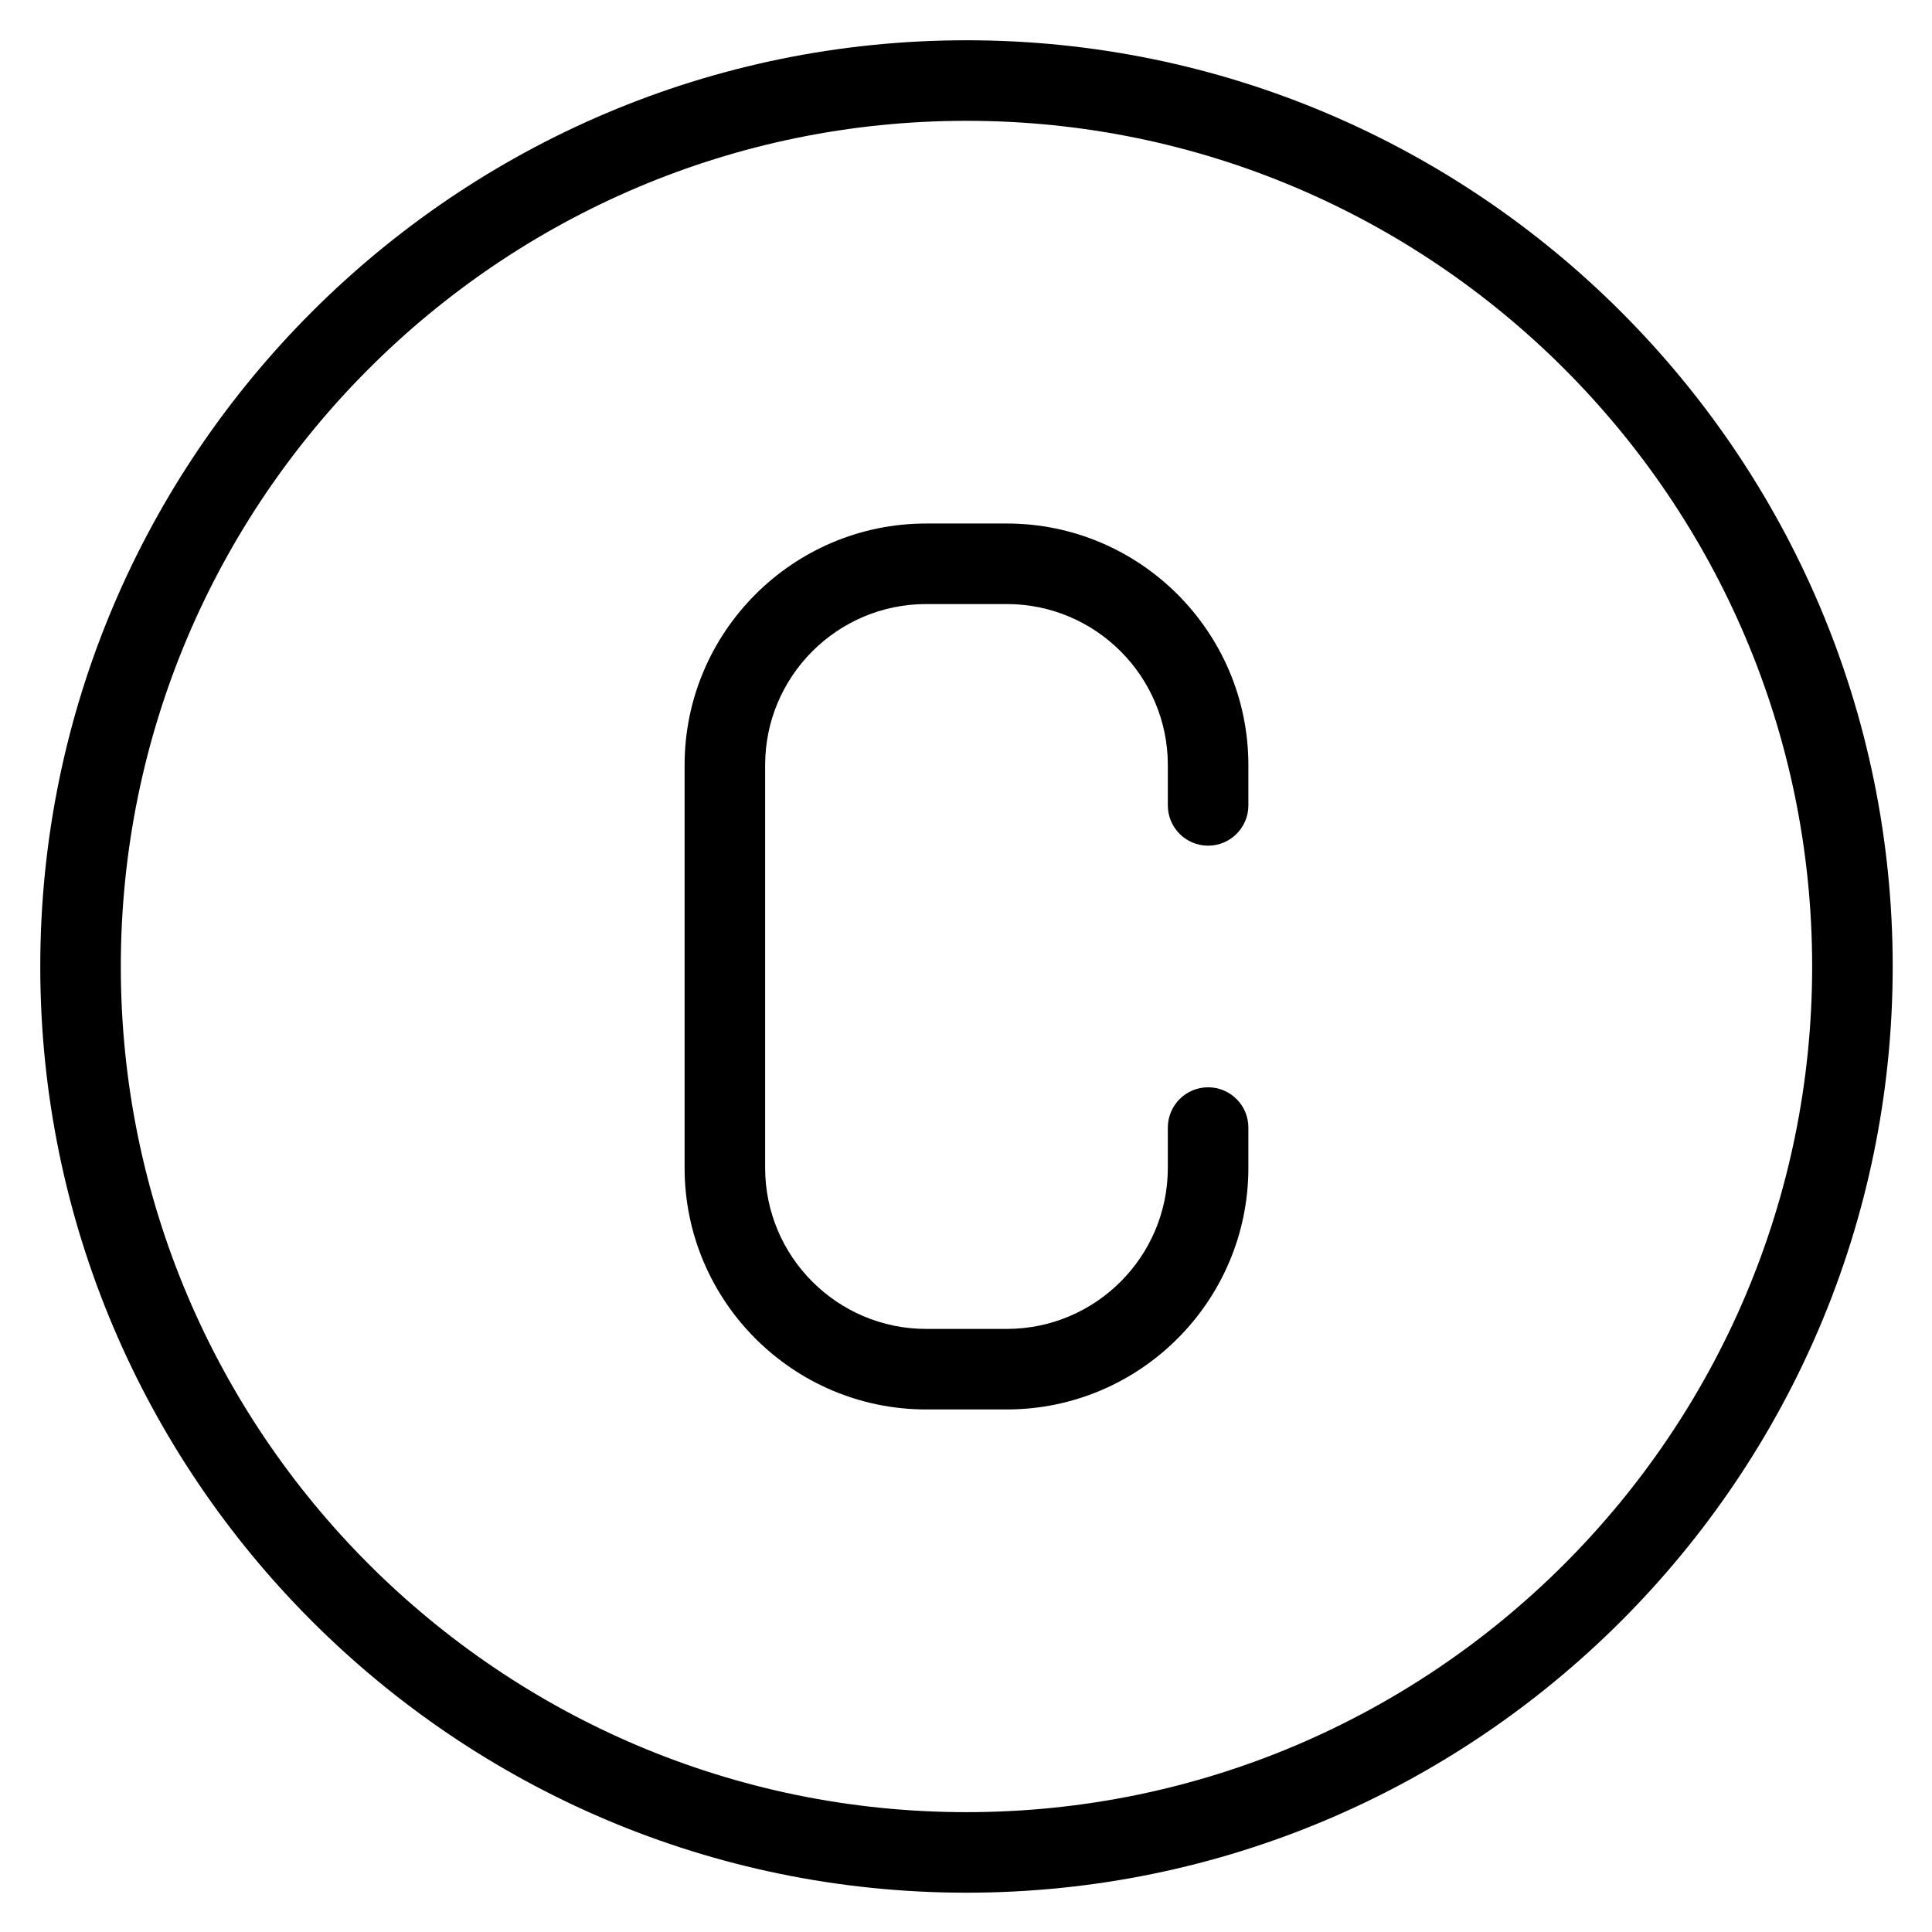 <?xml version="1.0" encoding="UTF-8"?><svg width="16" height="16" version="1.1" viewBox="0 0 16 16" xmlns="http://www.w3.org/2000/svg" xmlns:xlink="http://www.w3.org/1999/xlink"><!--Generated by IJSVG (https://github.com/iconjar/IJSVG)--><g transform="scale(0.667)"><path fill="#000" d="M12,0.5c-6.341,0 -11.5,5.159 -11.5,11.5c0,6.341 5.159,11.5 11.5,11.5c6.341,0 11.5,-5.159 11.5,-11.5c0,-6.341 -5.159,-11.5 -11.5,-11.5Zm0,22c-5.79,0 -10.5,-4.71 -10.5,-10.5c0,-5.79 4.71,-10.5 10.5,-10.5c5.79,0 10.5,4.71 10.5,10.5c0,5.79 -4.71,10.5 -10.5,10.5Z"></path><path fill="#000" d="M12.5,6.5h-1c-1.654,0 -3,1.346 -3,3v5c0,1.654 1.346,3 3,3h1c1.654,0 3,-1.346 3,-3v-0.5c0,-0.276 -0.224,-0.5 -0.5,-0.5c-0.276,0 -0.5,0.224 -0.5,0.5v0.5c0,1.103 -0.897,2 -2,2h-1c-1.103,0 -2,-0.897 -2,-2v-5c0,-1.103 0.897,-2 2,-2h1c1.103,0 2,0.897 2,2v0.5c0,0.276 0.224,0.5 0.5,0.5c0.276,0 0.5,-0.224 0.5,-0.5v-0.5c0,-1.654 -1.346,-3 -3,-3Z"></path></g></svg>